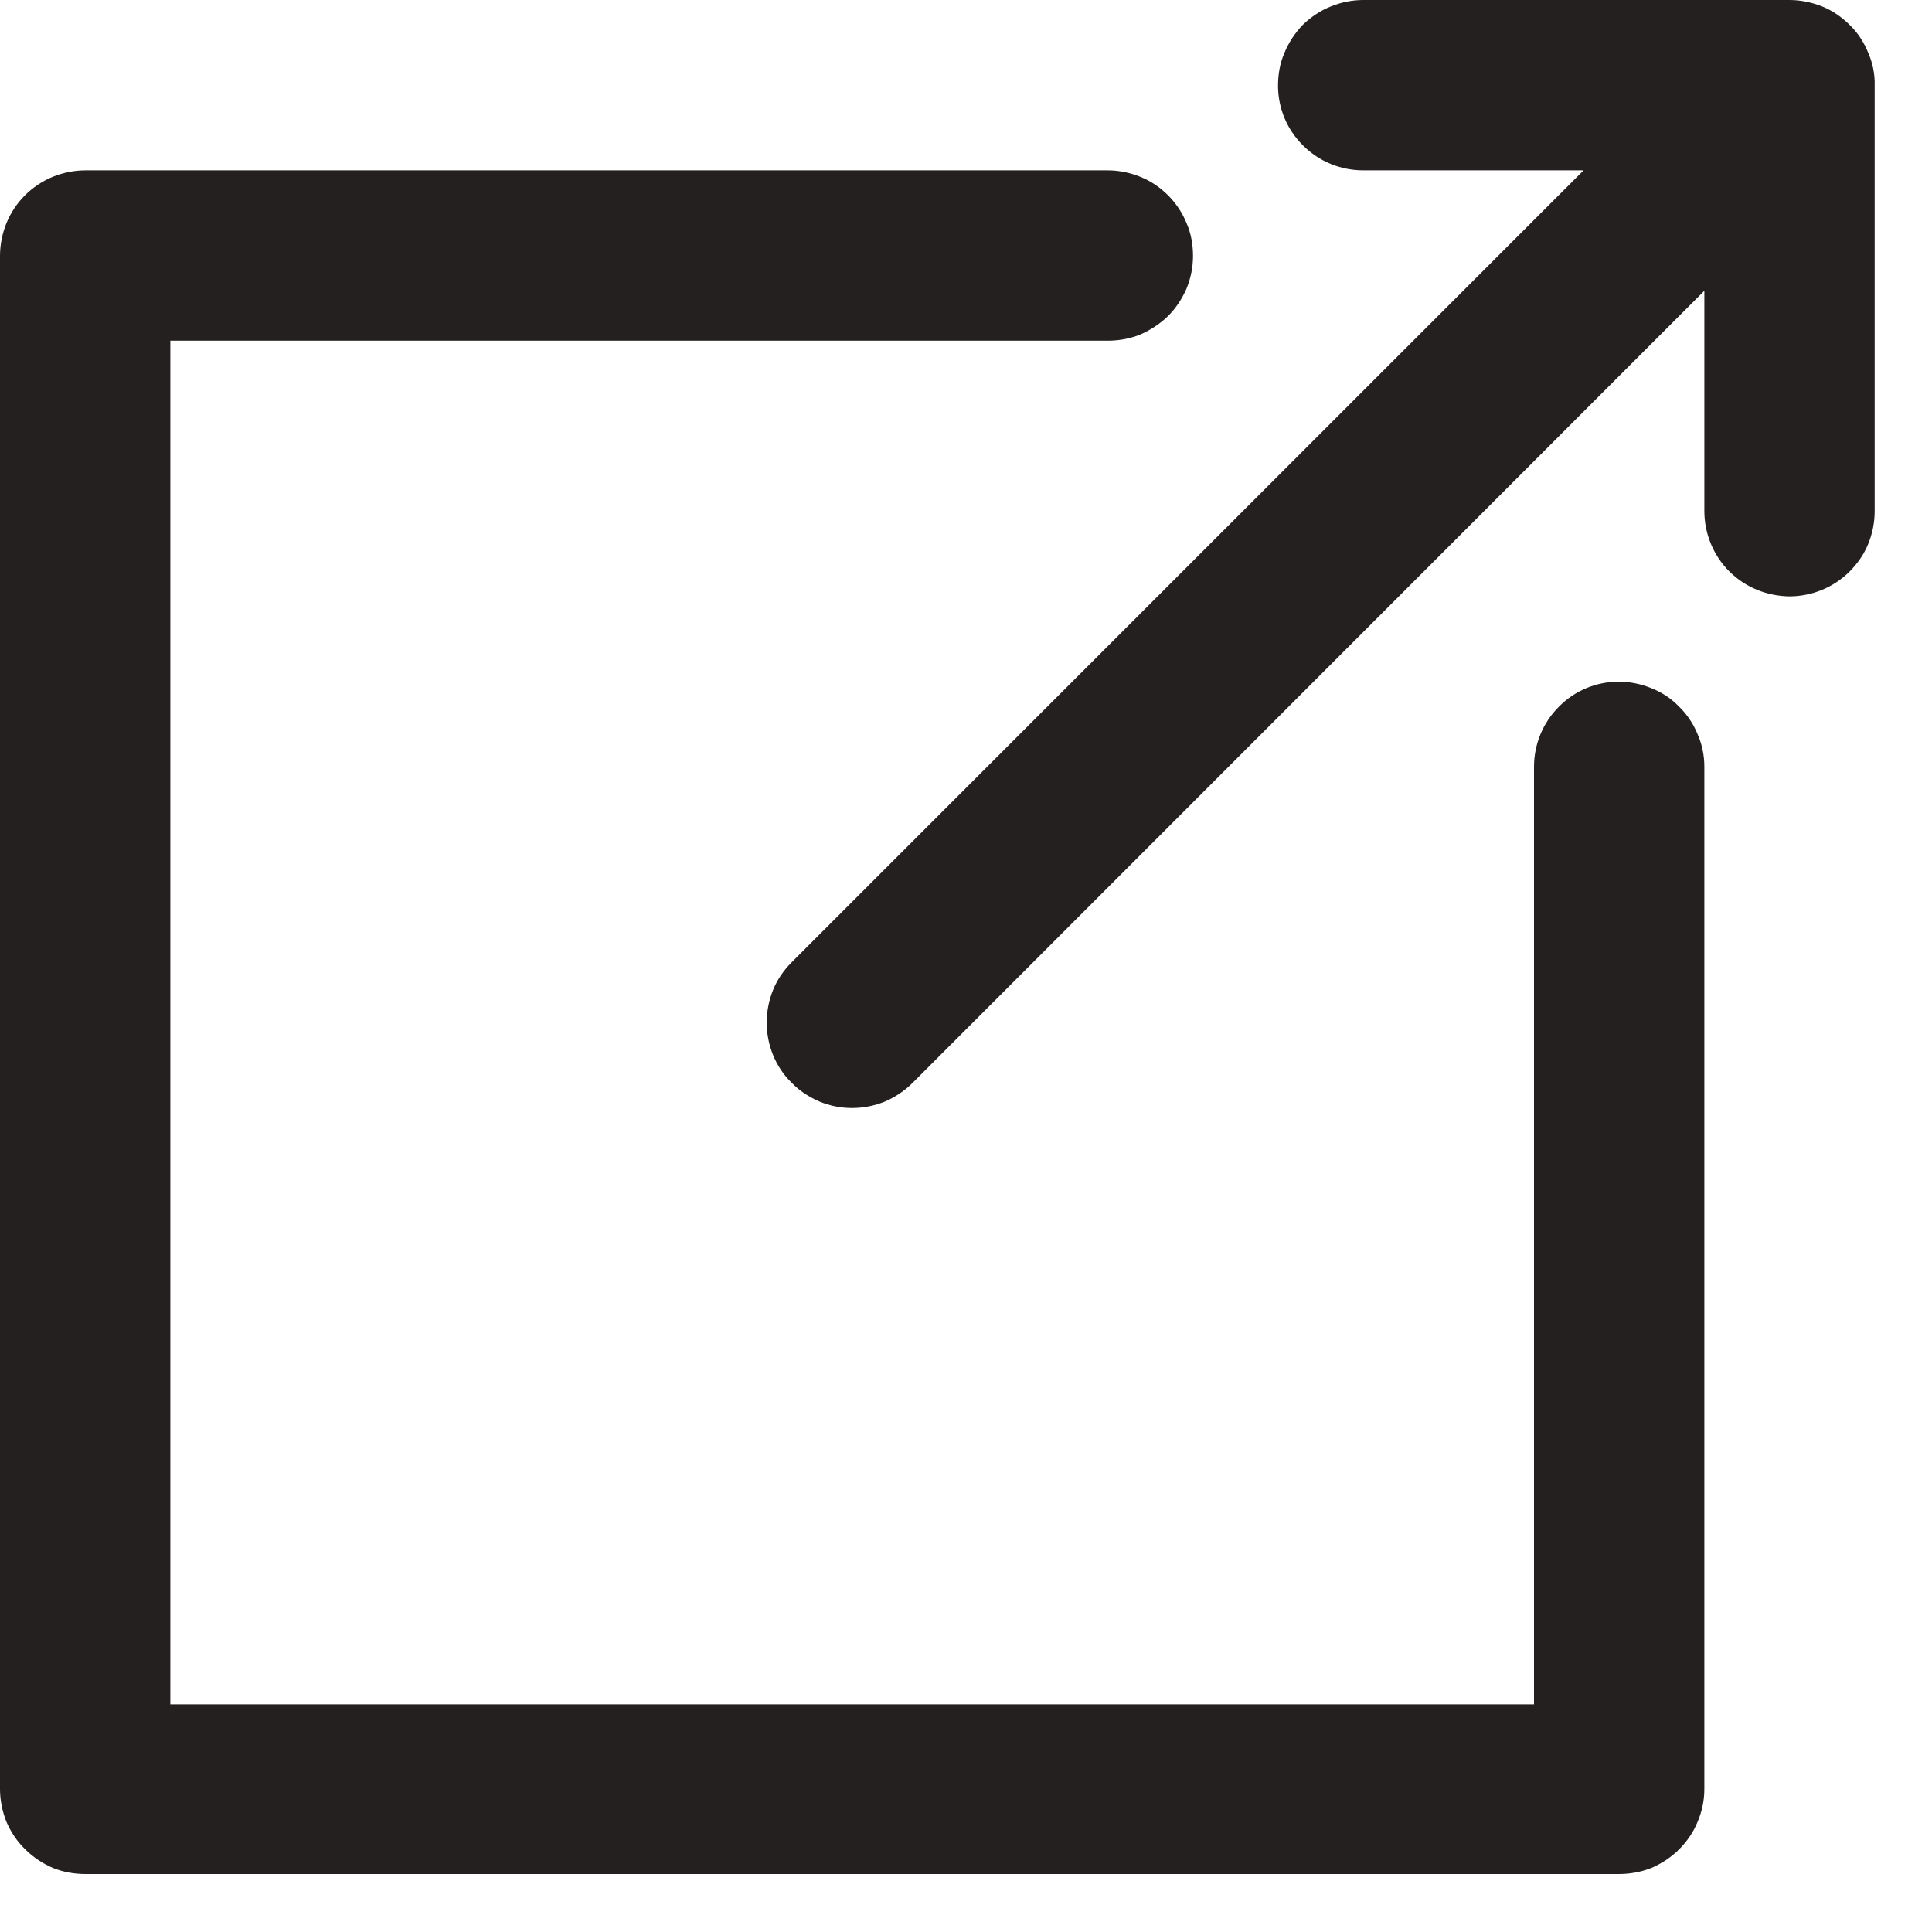 <svg width="6" height="6" viewBox="0 0 6 6" fill="none" xmlns="http://www.w3.org/2000/svg">
<path d="M4.234 1.9993e-06C4.199 -0 4.165 0.007 4.133 0.02C4.1 0.033 4.071 0.053 4.046 0.077C4.022 0.102 4.002 0.132 3.989 0.164C3.975 0.196 3.969 0.231 3.969 0.266C3.969 0.336 3.997 0.403 4.047 0.452C4.097 0.502 4.164 0.529 4.234 0.529H4.918L2.459 2.988C2.434 3.013 2.414 3.042 2.401 3.074C2.388 3.106 2.381 3.141 2.381 3.176C2.381 3.21 2.388 3.245 2.401 3.277C2.414 3.309 2.434 3.339 2.459 3.363C2.483 3.388 2.513 3.407 2.545 3.421C2.577 3.434 2.611 3.441 2.646 3.441C2.681 3.441 2.716 3.434 2.748 3.421C2.78 3.407 2.809 3.388 2.834 3.363L5.293 0.903V1.587C5.293 1.657 5.321 1.725 5.37 1.774C5.42 1.824 5.487 1.851 5.557 1.852C5.592 1.852 5.626 1.845 5.658 1.832C5.69 1.819 5.72 1.799 5.744 1.775C5.769 1.75 5.789 1.721 5.802 1.689C5.815 1.657 5.822 1.622 5.822 1.587V0.266C5.823 0.231 5.816 0.196 5.802 0.164C5.789 0.132 5.77 0.102 5.745 0.078C5.72 0.053 5.691 0.033 5.659 0.02C5.626 0.007 5.592 -0 5.557 1.9993e-06H4.234ZM0.266 0.529C0.231 0.529 0.196 0.536 0.164 0.549C0.132 0.562 0.102 0.582 0.077 0.607C0.053 0.631 0.033 0.661 0.02 0.693C0.007 0.725 -0 0.76 1.92821e-06 0.795V5.556C7.31139e-05 5.591 0.007 5.625 0.02 5.658C0.034 5.69 0.053 5.719 0.078 5.743C0.103 5.768 0.132 5.787 0.164 5.801C0.196 5.814 0.231 5.82 0.266 5.82H5.027C5.062 5.82 5.096 5.814 5.129 5.801C5.161 5.787 5.19 5.768 5.215 5.743C5.239 5.719 5.259 5.69 5.272 5.658C5.286 5.625 5.293 5.591 5.293 5.556V2.381C5.293 2.346 5.286 2.312 5.272 2.28C5.259 2.248 5.239 2.218 5.214 2.194C5.19 2.169 5.161 2.15 5.128 2.137C5.096 2.124 5.062 2.117 5.027 2.117C4.957 2.117 4.89 2.145 4.841 2.195C4.792 2.244 4.764 2.311 4.764 2.381V5.293H0.529V1.058H3.44C3.474 1.058 3.509 1.052 3.541 1.039C3.573 1.025 3.602 1.006 3.627 0.982C3.652 0.957 3.671 0.928 3.685 0.896C3.698 0.864 3.705 0.83 3.705 0.795C3.705 0.76 3.699 0.725 3.685 0.693C3.672 0.661 3.652 0.631 3.628 0.607C3.603 0.582 3.574 0.562 3.541 0.549C3.509 0.536 3.474 0.529 3.44 0.529H0.266Z" fill="#242020"/>
</svg>
